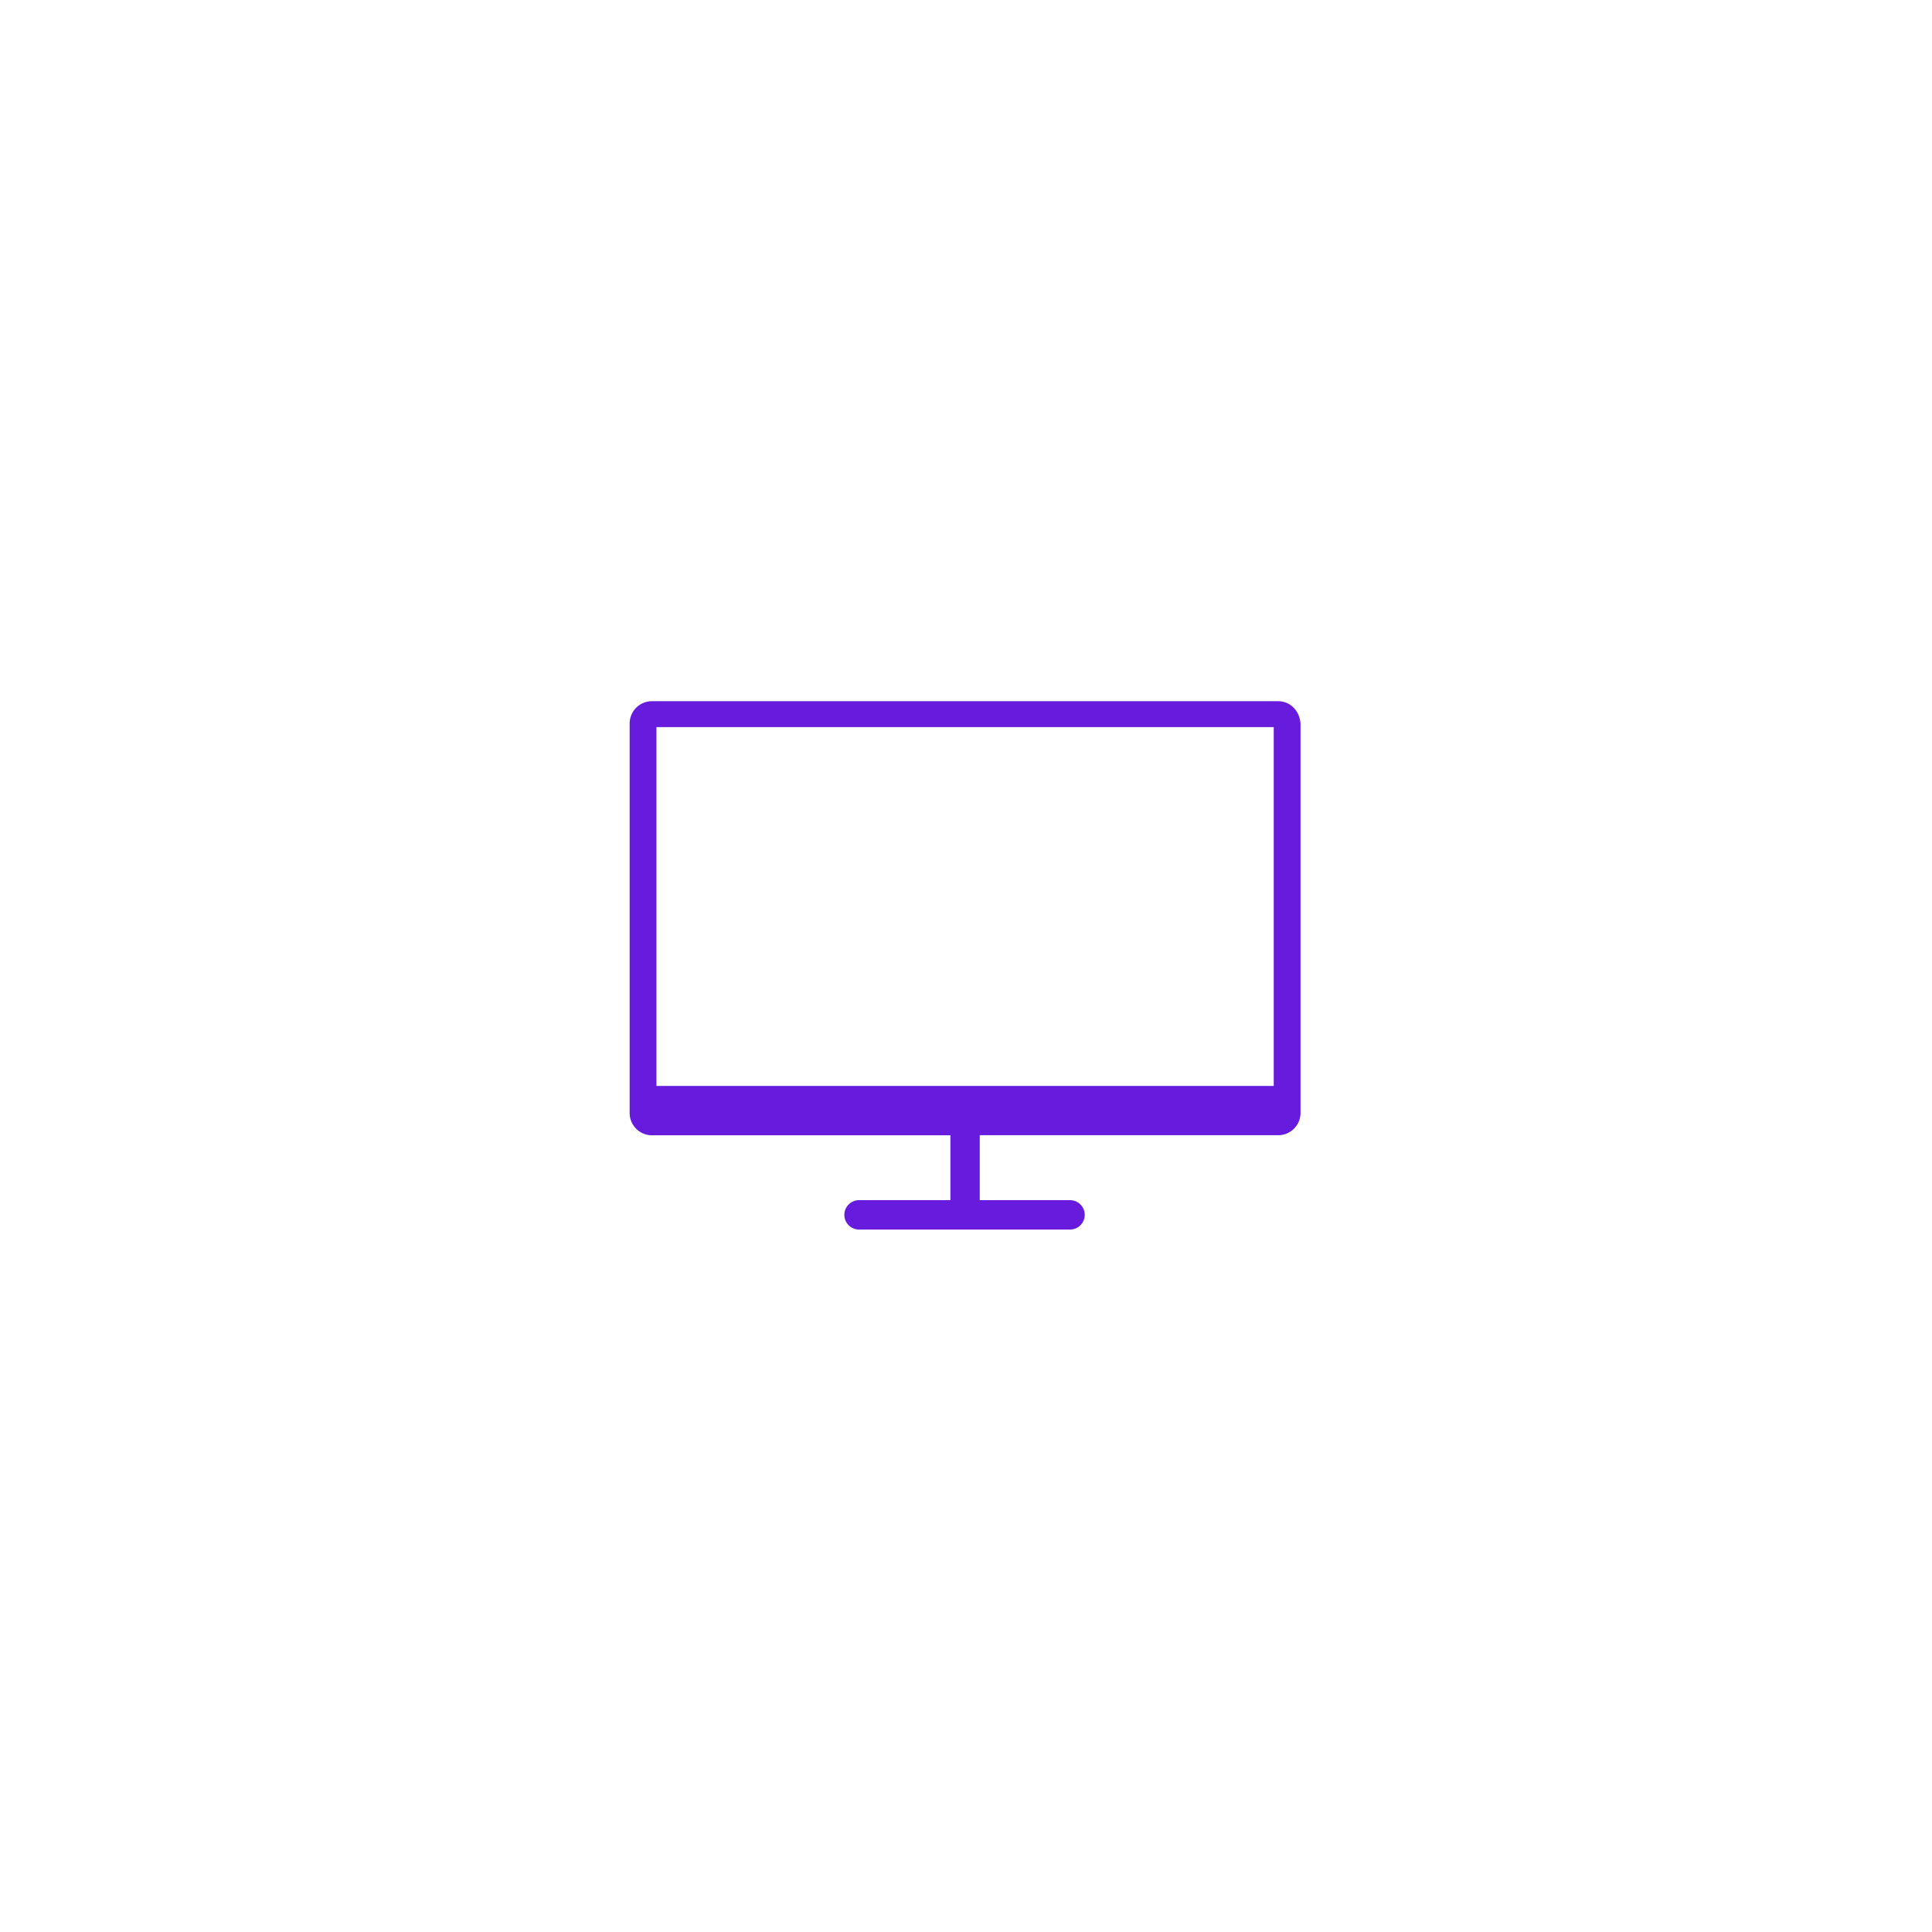 <svg id="Calque_1" data-name="Calque 1" xmlns="http://www.w3.org/2000/svg" viewBox="0 0 1000 1000"><defs><style>.cls-1{fill:#661bdd;}</style></defs><title>Plan de travail 1</title><path class="cls-1" d="M661.53,362.94h-324a11.54,11.54,0,0,0-11.62,11.64V576a11.54,11.54,0,0,0,11.62,11.63H491.92v33.57h-47a7.61,7.61,0,1,0,0,15.21h109.2a7.61,7.61,0,0,0,0-15.21h-47V587.58h154.4A11.54,11.54,0,0,0,673.15,576V374.58c-.44-6.72-5.36-11.64-11.62-11.64m-2.25,199.13H339.77V376.35H659.28Z"/></svg>